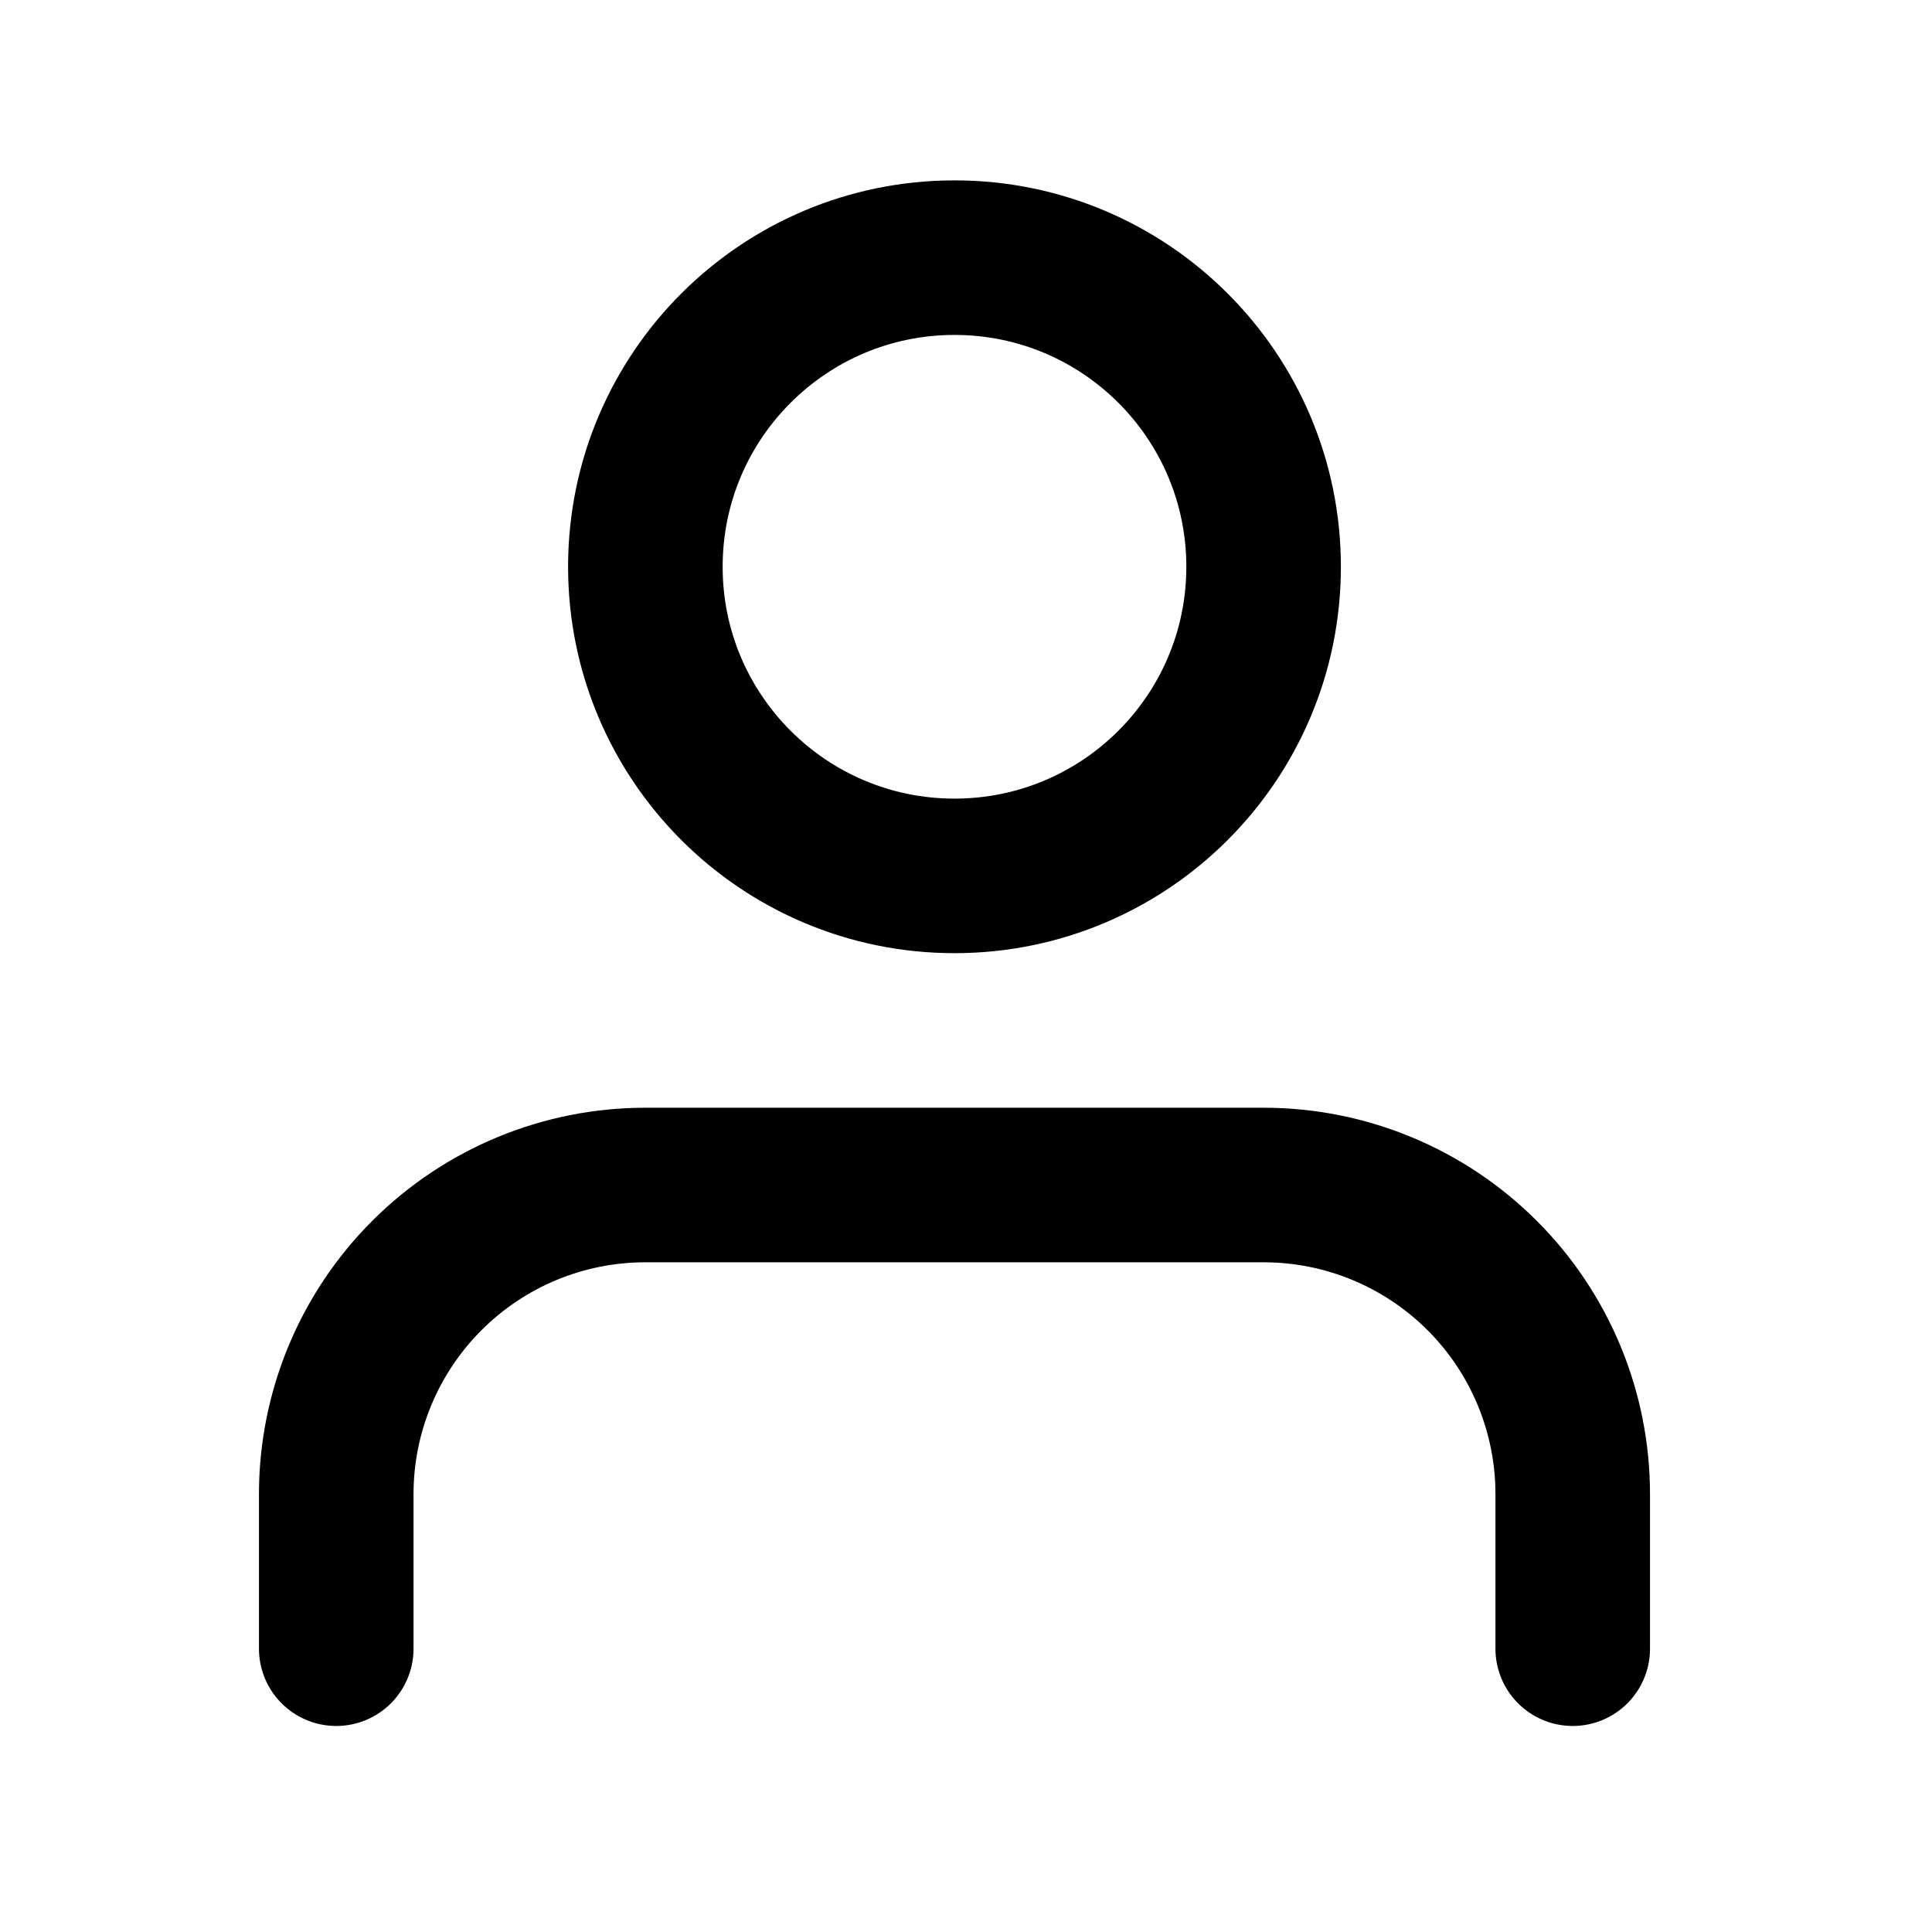 <svg width="25" height="25" viewBox="0 0 25 25" fill="none" xmlns="http://www.w3.org/2000/svg">
<path d="M20.351 21.334V19.334C20.351 18.273 19.93 17.256 19.18 16.506C18.429 15.755 17.412 15.334 16.351 15.334H8.351C7.29 15.334 6.273 15.755 5.523 16.506C4.773 17.256 4.351 18.273 4.351 19.334V21.334" stroke="black" stroke-width="2" stroke-linecap="round" stroke-linejoin="round"/>
<path d="M12.351 11.334C14.56 11.334 16.351 9.543 16.351 7.334C16.351 5.125 14.56 3.334 12.351 3.334C10.142 3.334 8.351 5.125 8.351 7.334C8.351 9.543 10.142 11.334 12.351 11.334Z" stroke="black" stroke-width="2" stroke-linecap="round" stroke-linejoin="round"/>
</svg>
